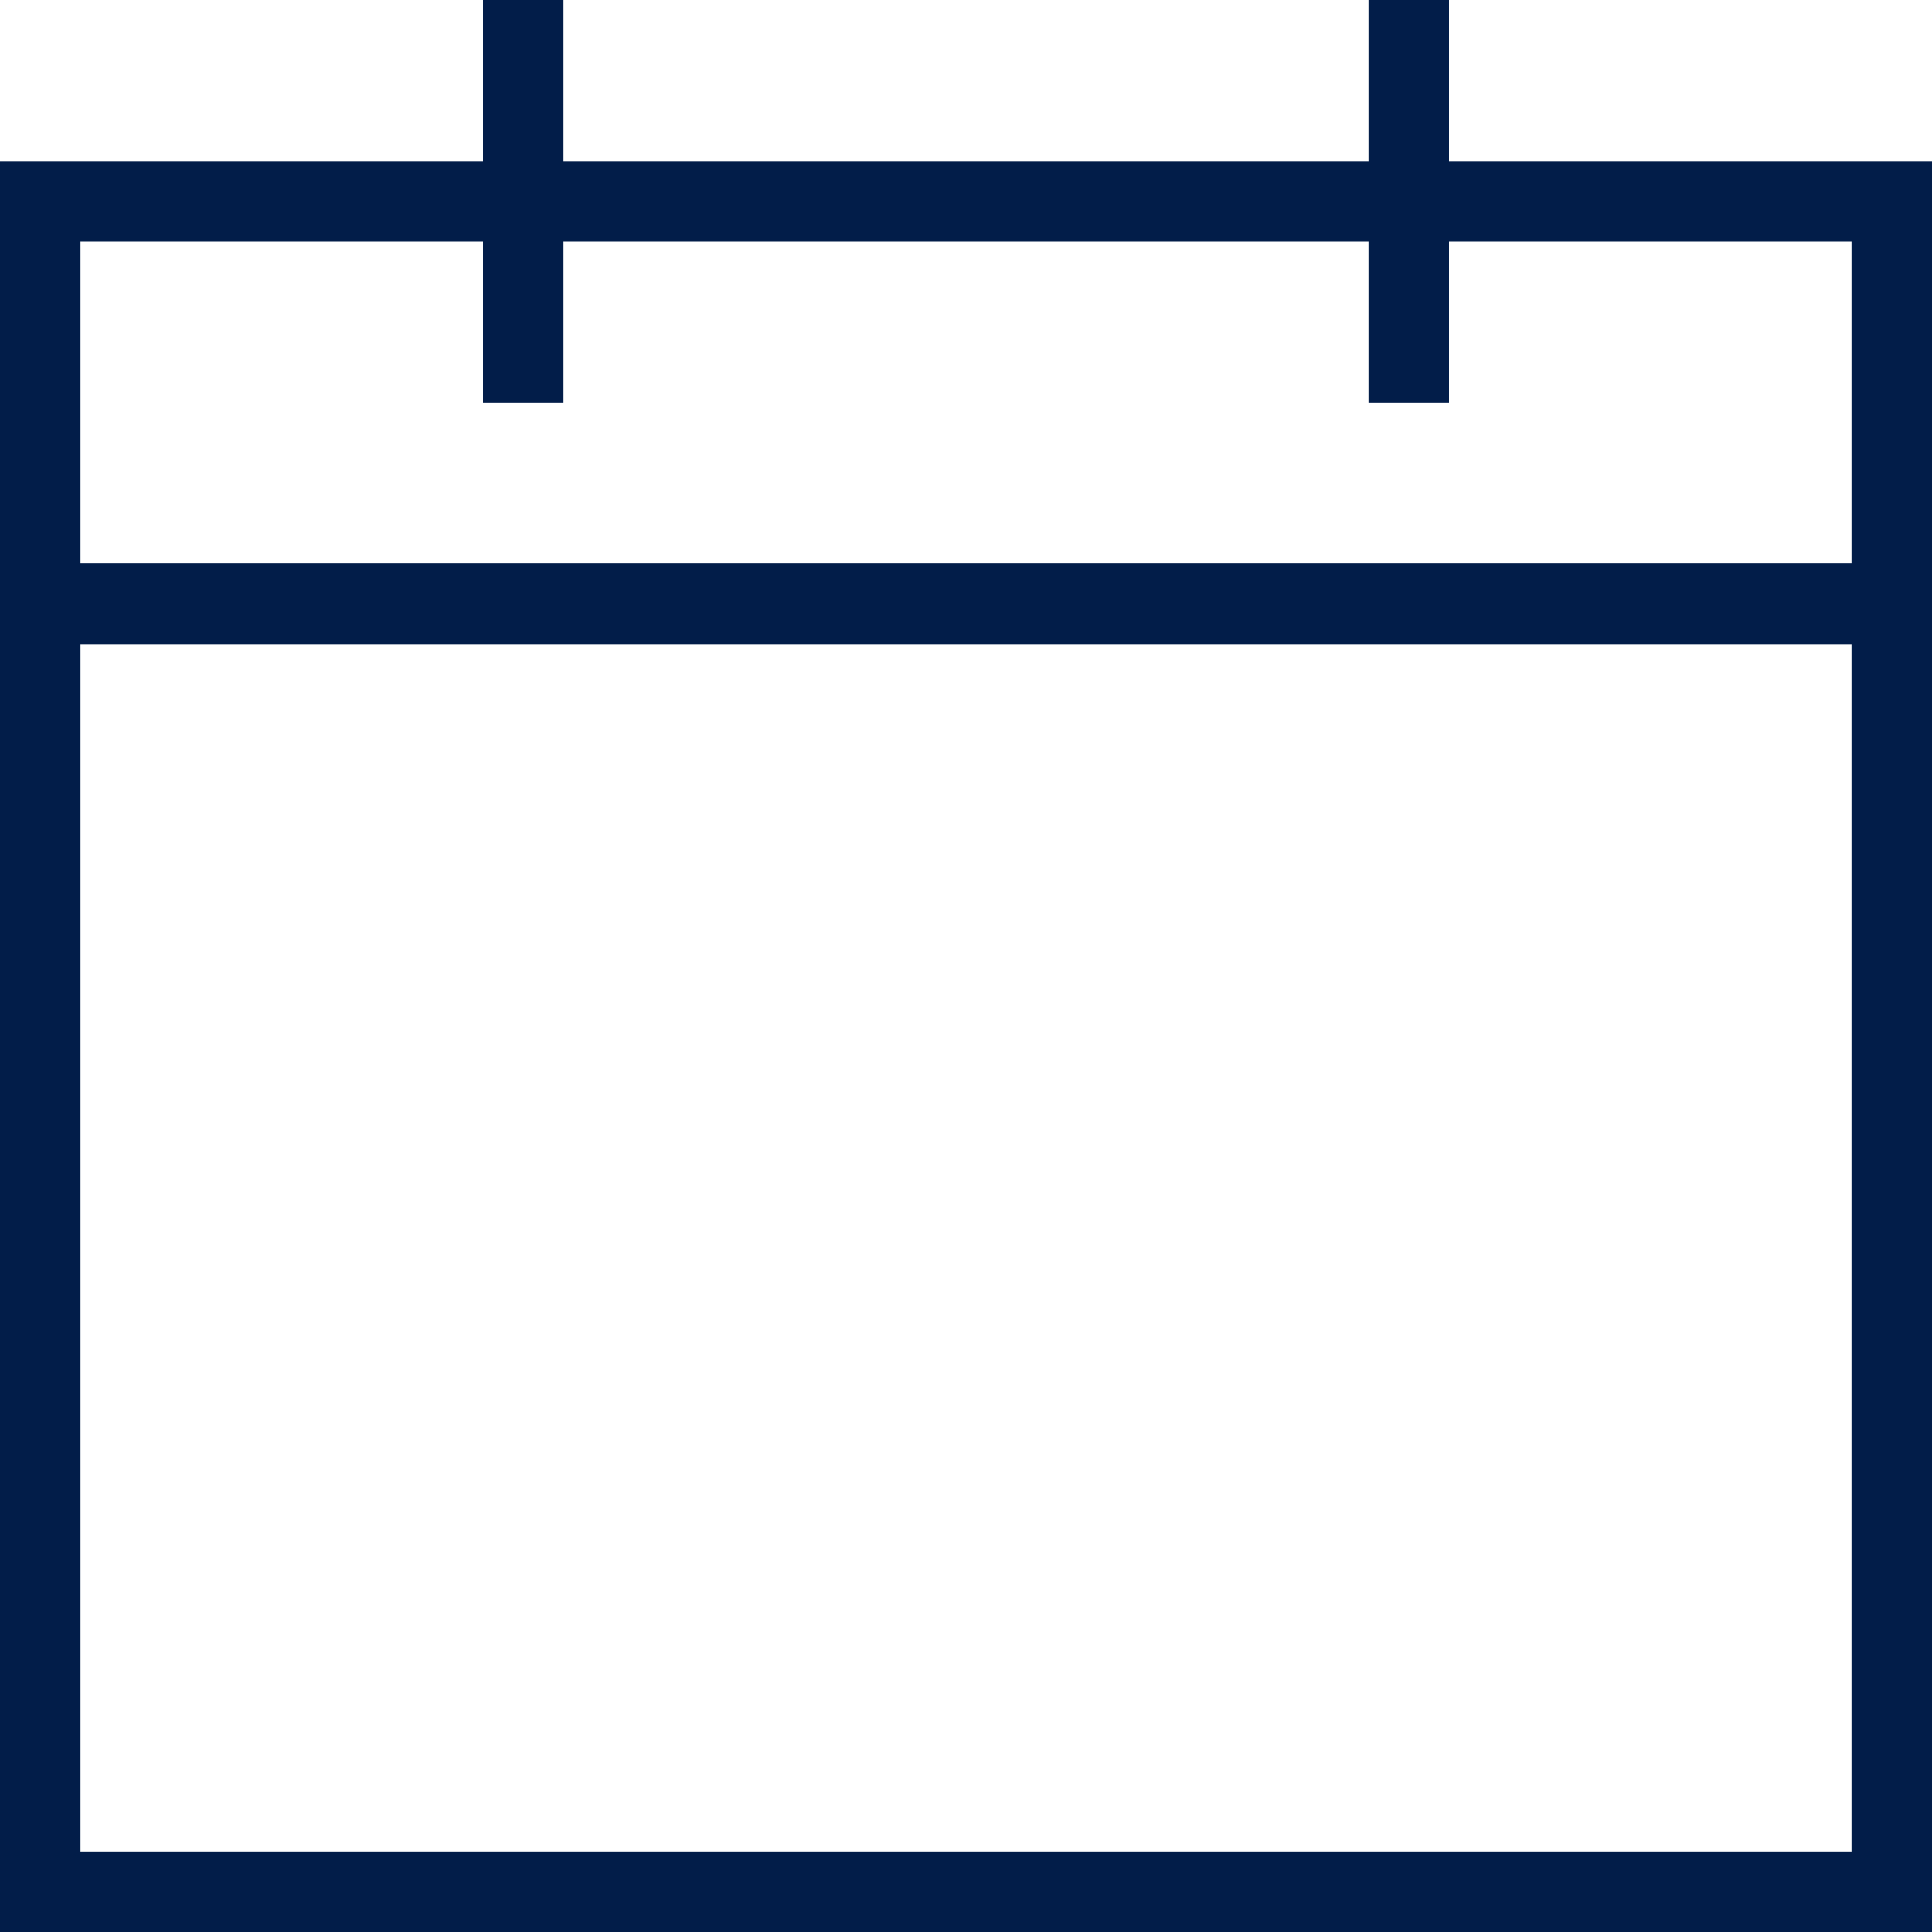 <svg xmlns="http://www.w3.org/2000/svg" width="24" height="24" viewBox="0 0 24 24">
  <path fill="#021D49" fill-rule="evenodd" d="M18,2 L18,0 L17,0 L17,2 L7,2 L7,0 L6,0 L6,2 L0,2 L0,24 L24,24 L24,2 L18,2 Z M23,23 L1,23 L1,8 L23,8 L23,23 Z M23,7 L1,7 L1,3 L6,3 L6,5 L7,5 L7,3 L17,3 L17,5 L18,5 L18,3 L23,3 L23,7 Z"/>
</svg>
